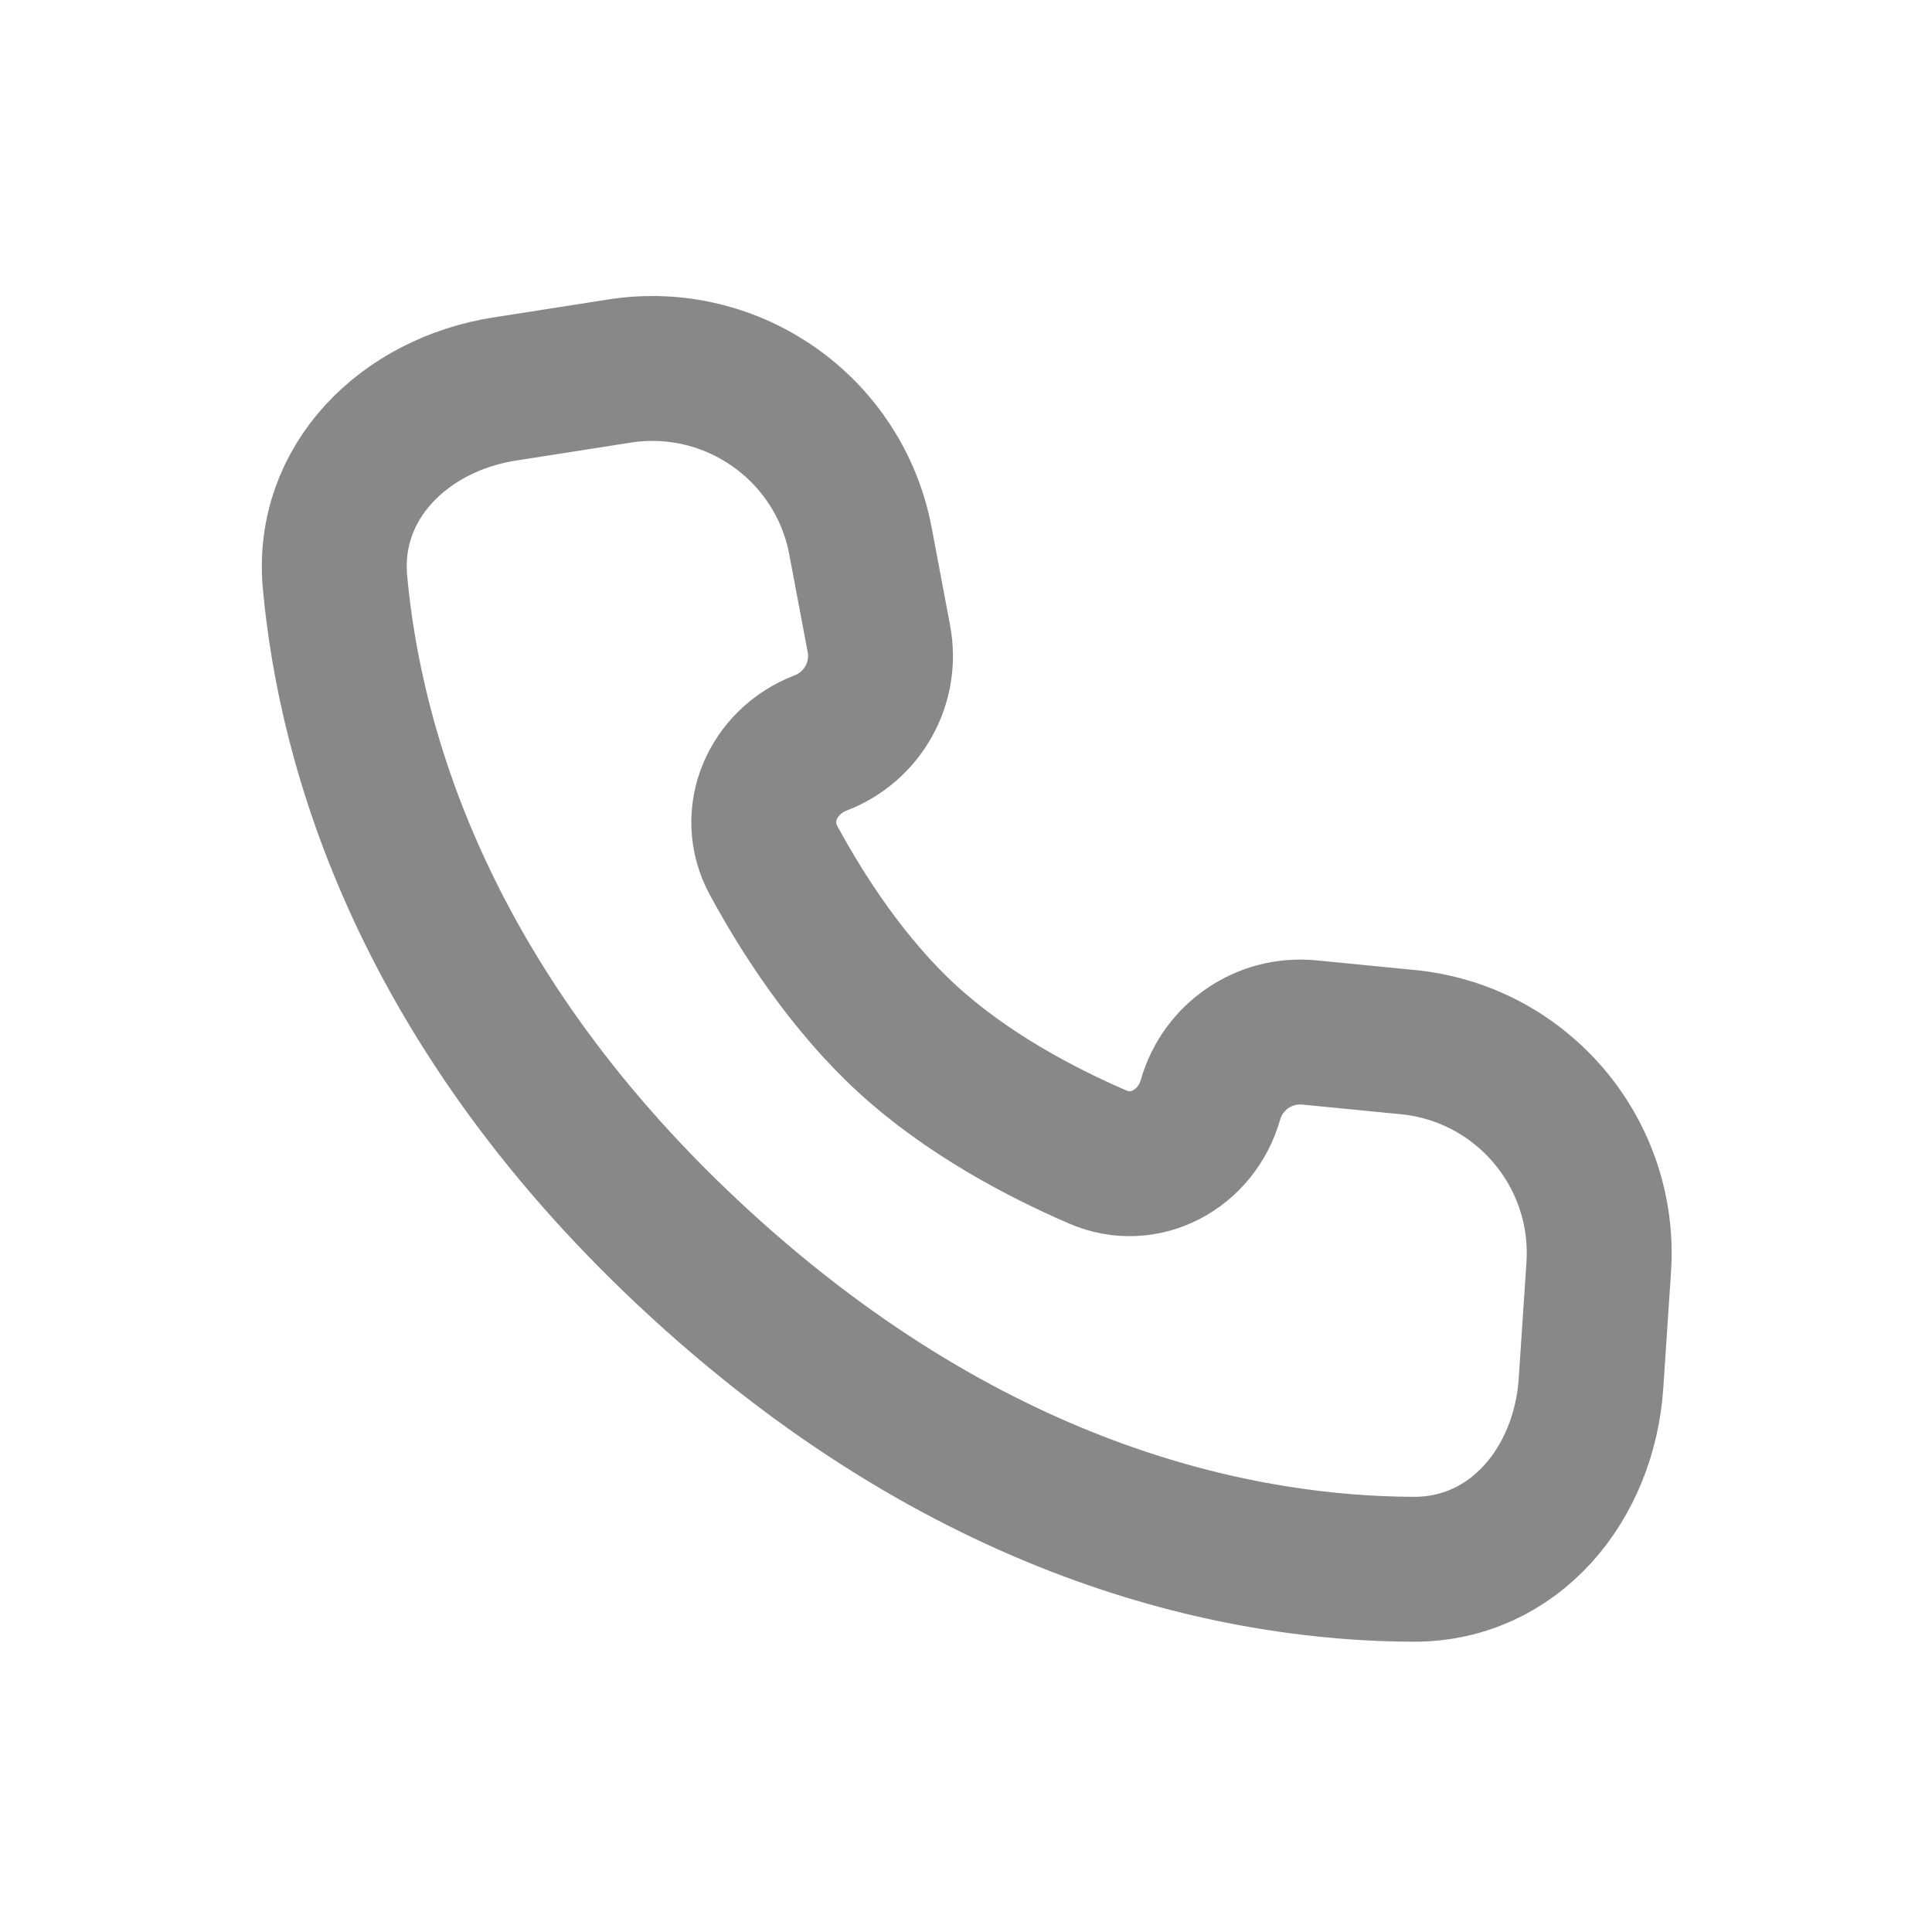 <svg width="20" height="20" viewBox="0 0 20 20" fill="none" xmlns="http://www.w3.org/2000/svg">
<path d="M7.258 13.094C4.38 10.461 3.624 7.733 3.468 6.027C3.373 4.986 4.191 4.188 5.224 4.027L6.413 3.841C7.584 3.658 8.689 4.438 8.908 5.603L9.098 6.611C9.185 7.07 8.931 7.524 8.495 7.691C7.998 7.882 7.754 8.439 8.008 8.907C8.312 9.468 8.78 10.194 9.396 10.758C10.012 11.322 10.777 11.724 11.363 11.977C11.851 12.189 12.385 11.897 12.531 11.384C12.659 10.936 13.089 10.643 13.553 10.688L14.574 10.788C15.754 10.904 16.628 11.935 16.55 13.118L16.47 14.319C16.401 15.362 15.678 16.248 14.633 16.245C12.919 16.24 10.136 15.728 7.258 13.094Z" stroke="#131214" stroke-opacity="0.5" stroke-width="1.5"/>
</svg>
